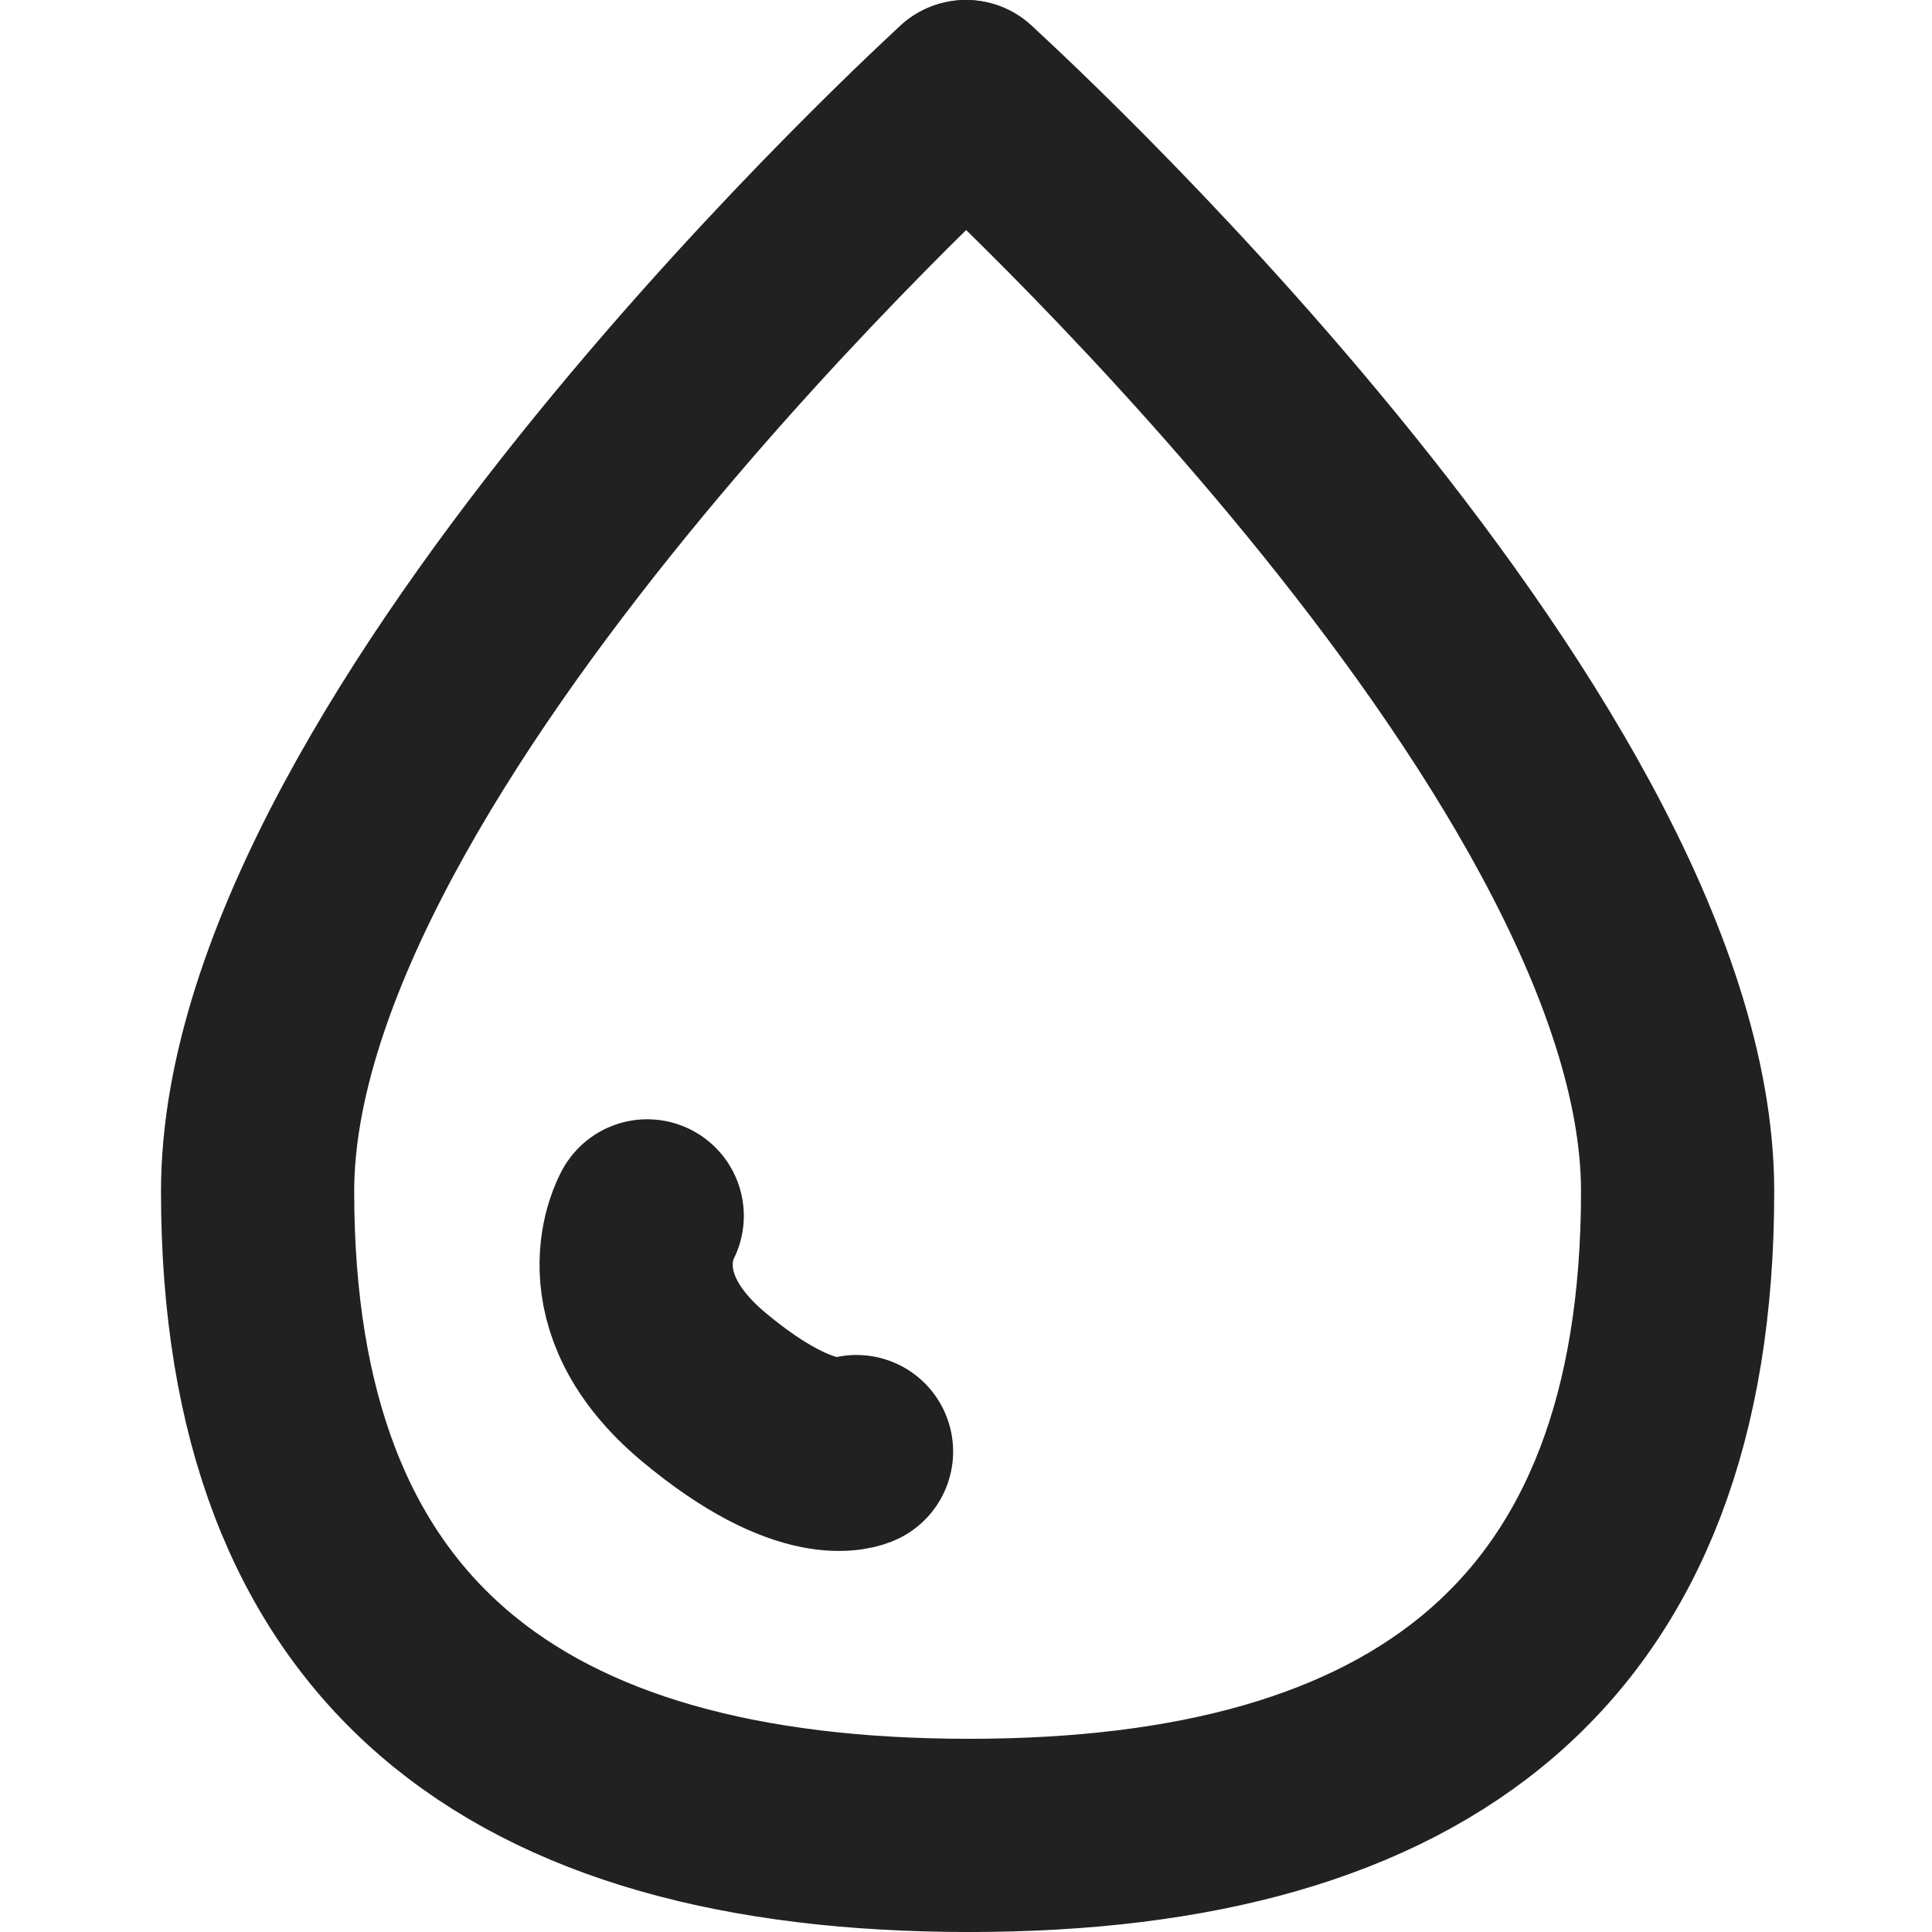 <!-- Copyright (c) 2022 - 2023 Jan Stehno -->
<svg xmlns="http://www.w3.org/2000/svg" viewBox="0 0 30 30"><title>zone_drink</title><g id="zones"><g id="drink"><path d="M15,1.5s-11,10-11,17,4,10,11.05,10" fill="none" stroke="#212121" stroke-linecap="round" stroke-width="3"/><path d="M15,1.5s11.05,10,11.05,17-4,10-11,10" fill="none" stroke="#212121" stroke-linecap="round" stroke-width="3"/><path d="M10.05,18.88s-.75,1.3.88,2.66,2.37,1,2.37,1" fill="none" stroke="#212121" stroke-linecap="round" stroke-width="3"/></g></g><g id="frame"><rect width="30" height="30" fill="none"/></g></svg>
